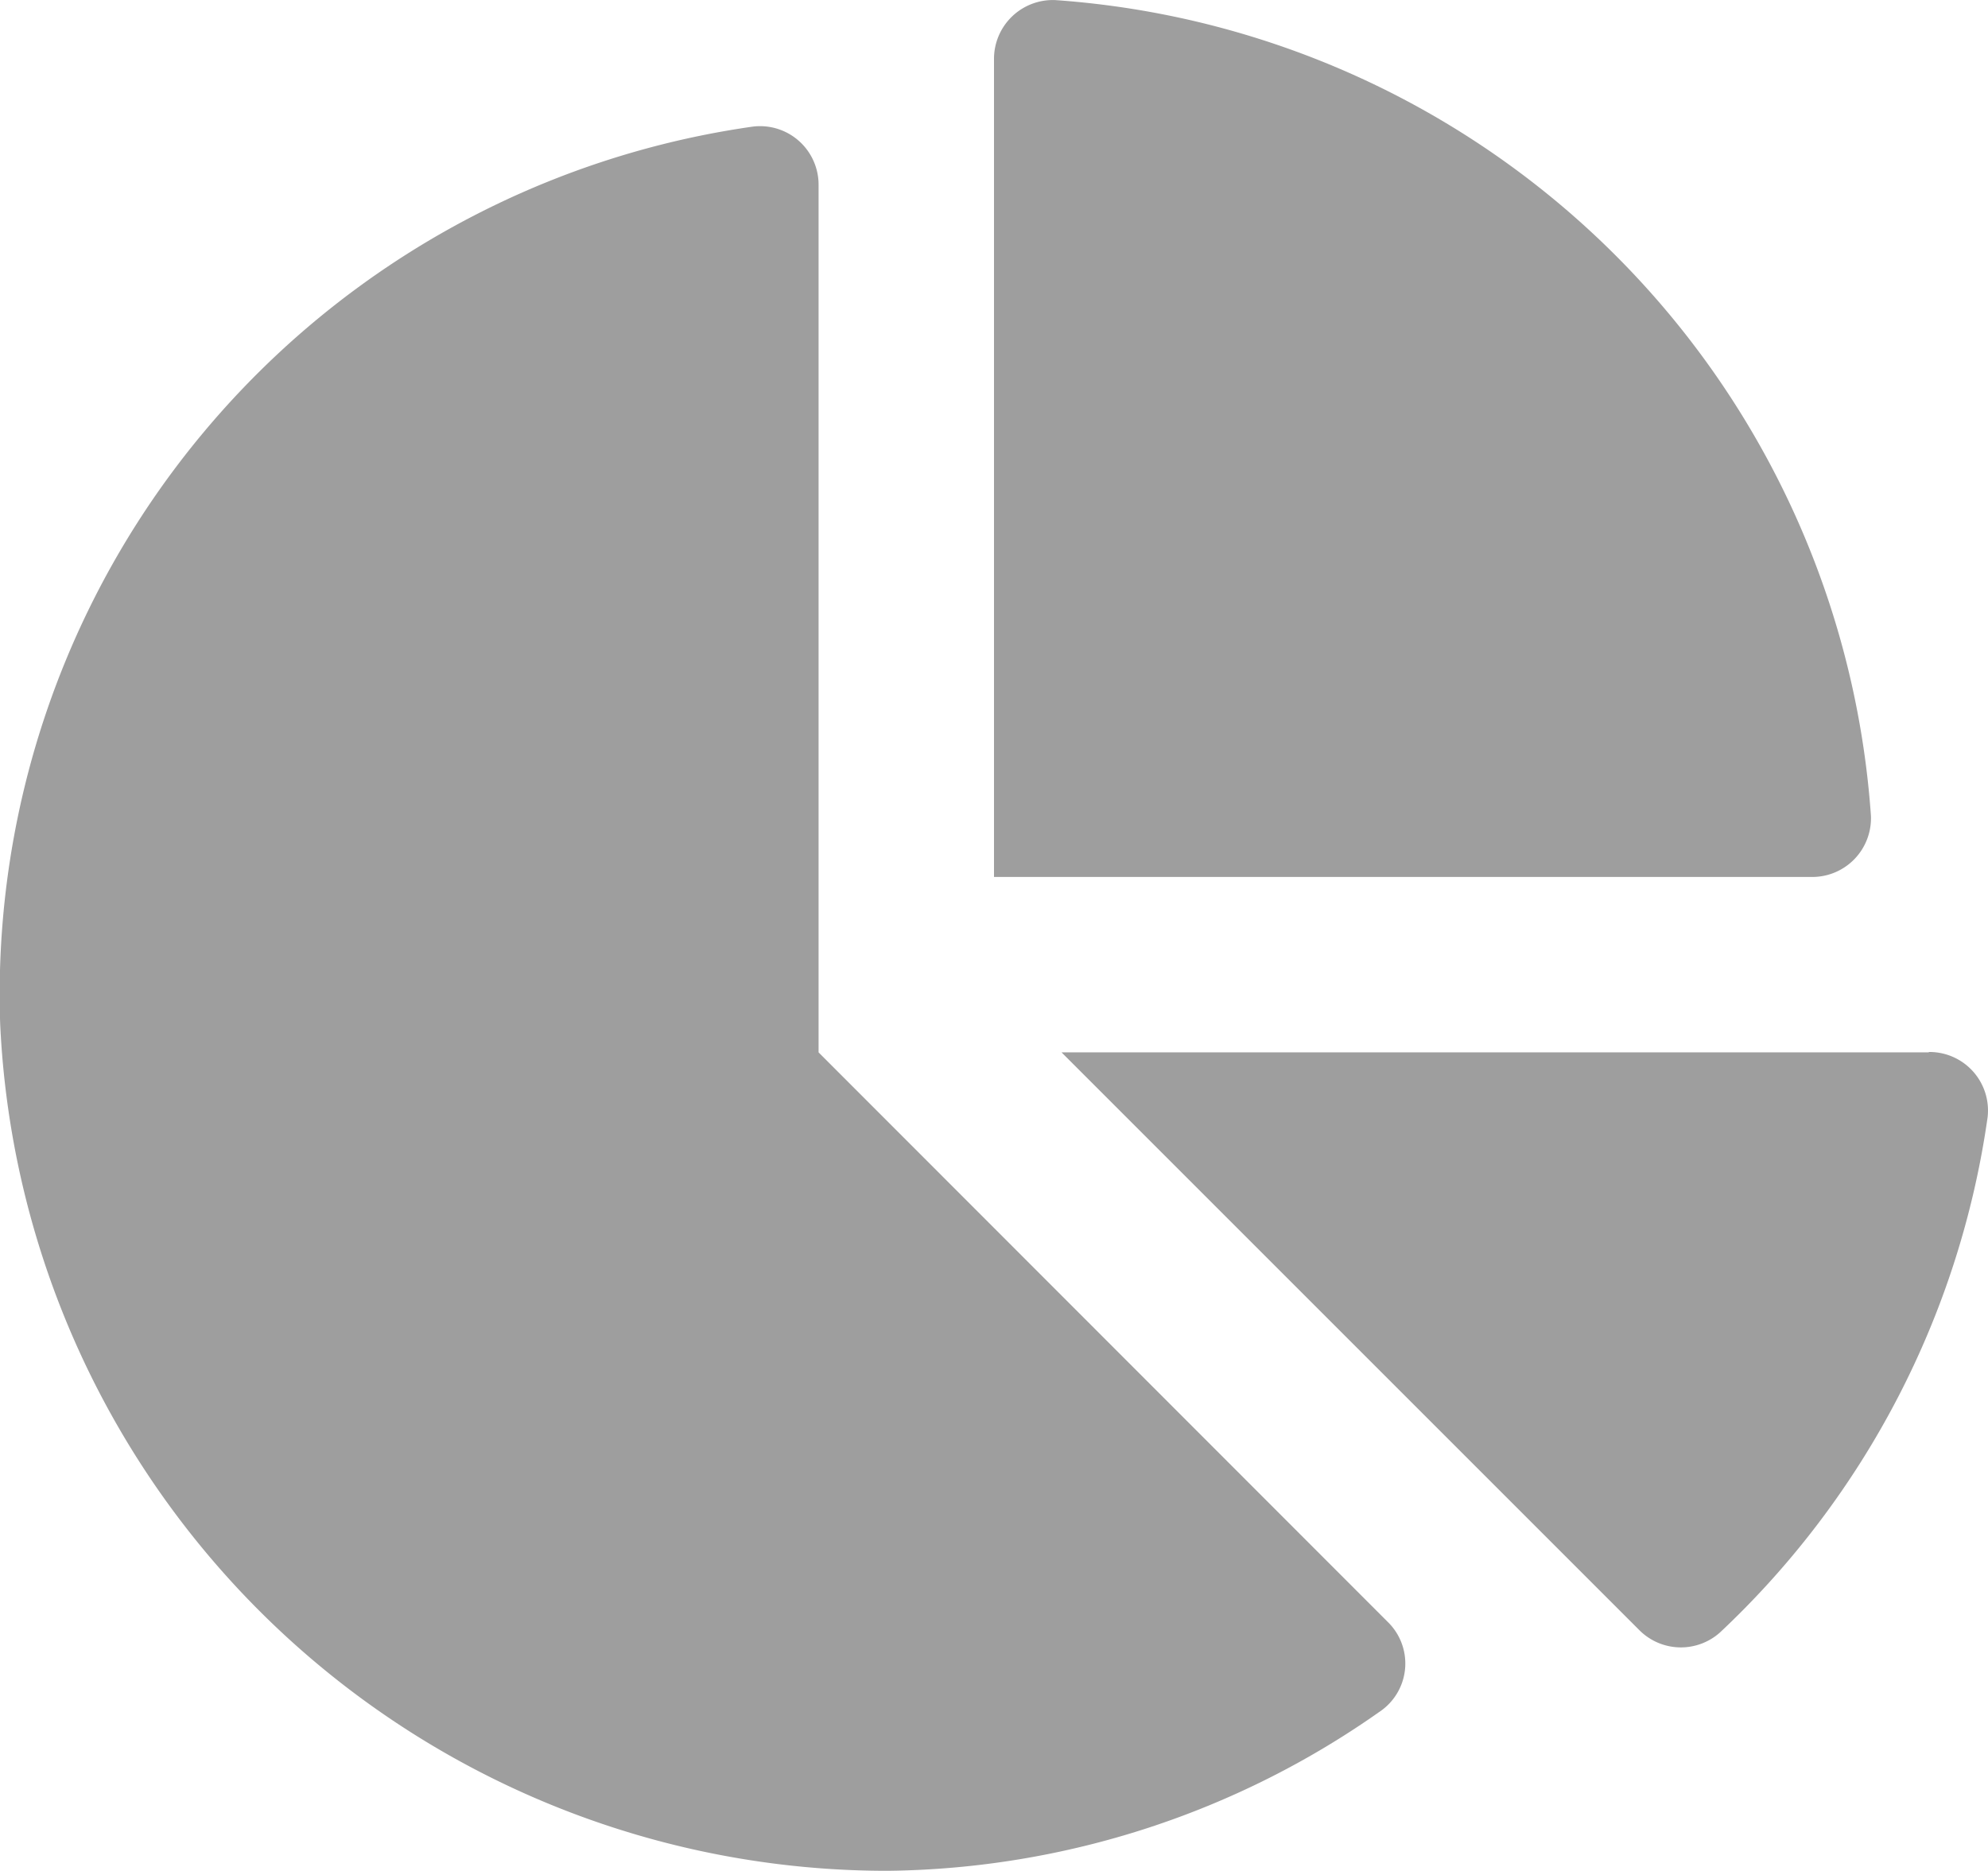 <svg xmlns="http://www.w3.org/2000/svg" width="20.07" height="18.889"><path d="M19.472 10.625h-8.755l5.83 5.83a.592.592 0 00.819.025 8.836 8.836 0 002.7-5.2.591.591 0 00-.593-.659zm-.584-2.391A8.875 8.875 0 0010.655.001a.594.594 0 00-.62.6v8.253h8.256a.593.593 0 00.597-.62zM8.264 10.625V1.871a.591.591 0 00-.662-.593 8.848 8.848 0 00-7.6 9.065 8.964 8.964 0 008.961 8.545 8.786 8.786 0 004.99-1.624.586.586 0 00.058-.888z" fill="#9e9e9e"/></svg>
